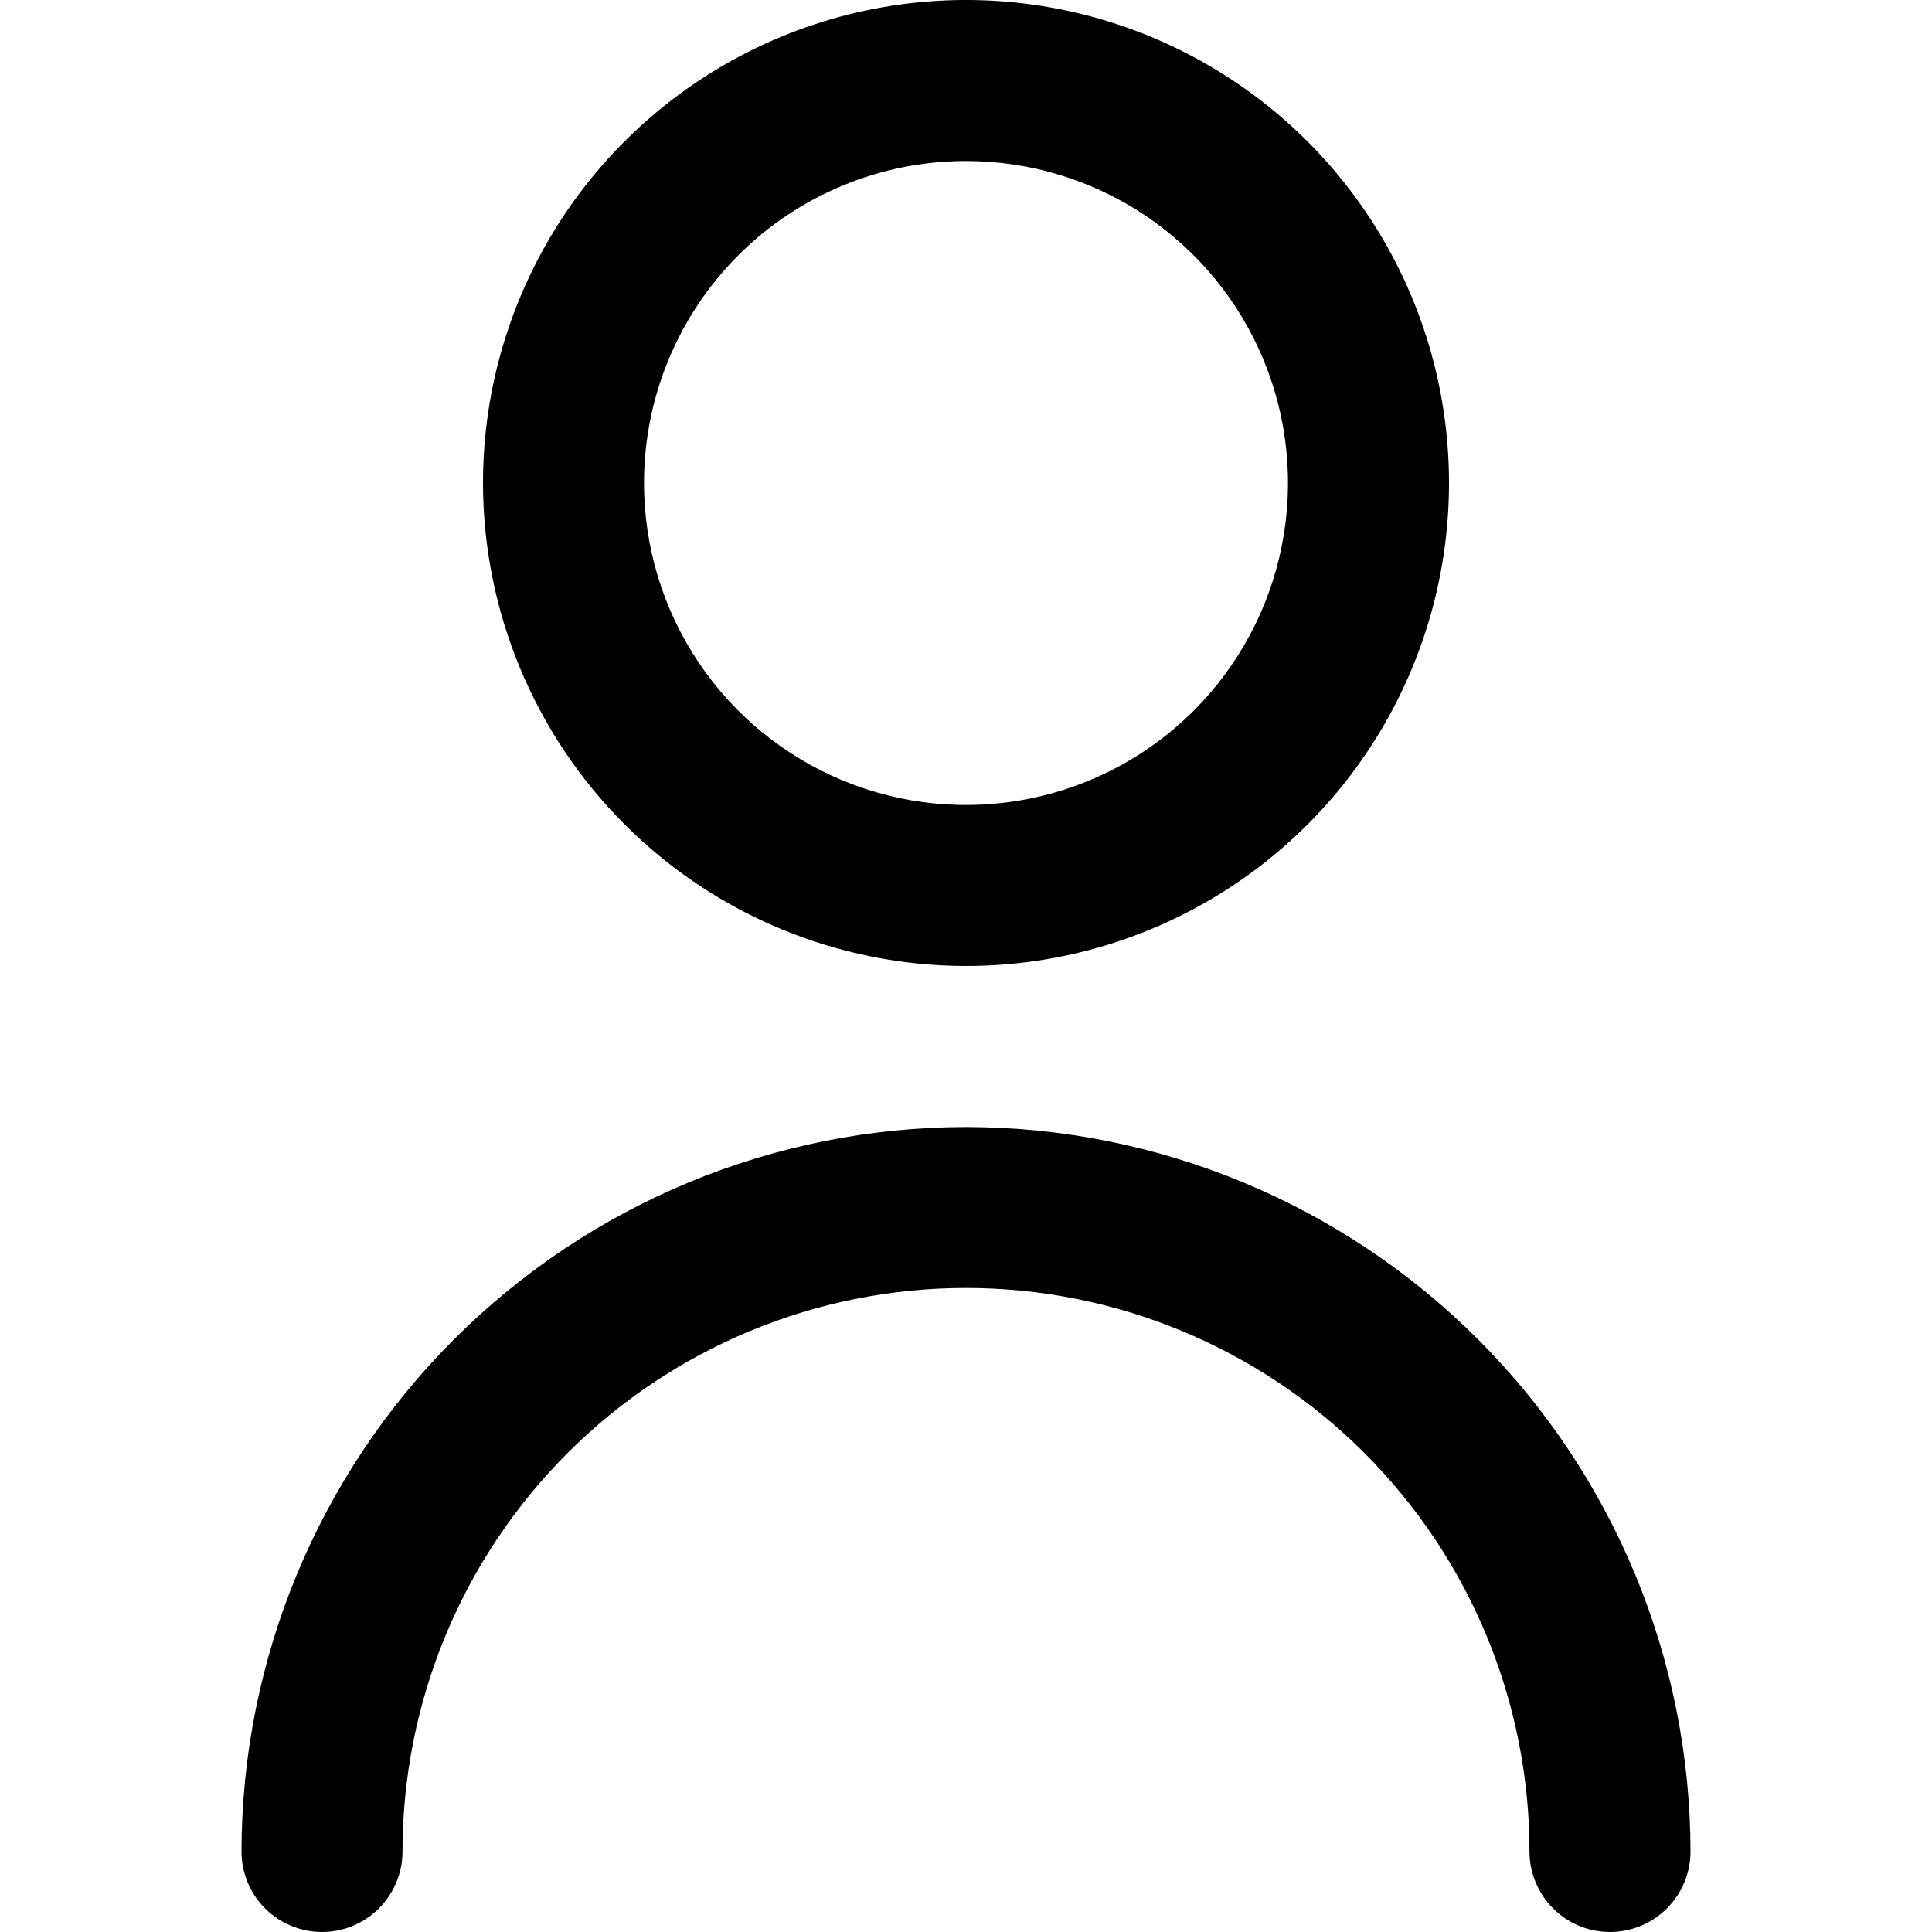 <svg width="50" height="50" viewBox="0 0 50 50" fill="none" xmlns="http://www.w3.org/2000/svg">
<g clip-path="url(#clip0_3_33)">
<path d="M25 25C27.472 25 29.889 24.267 31.945 22.893C34 21.52 35.602 19.568 36.548 17.284C37.495 14.999 37.742 12.486 37.26 10.061C36.778 7.637 35.587 5.409 33.839 3.661C32.091 1.913 29.863 0.723 27.439 0.24C25.014 -0.242 22.5 0.005 20.216 0.952C17.932 1.898 15.98 3.5 14.607 5.555C13.233 7.611 12.5 10.028 12.5 12.5C12.503 15.814 13.821 18.992 16.165 21.335C18.508 23.679 21.686 24.997 25 25ZM25 4.167C26.648 4.167 28.259 4.655 29.63 5.571C31 6.487 32.068 7.788 32.699 9.311C33.33 10.834 33.495 12.509 33.173 14.126C32.852 15.742 32.058 17.227 30.893 18.393C29.727 19.558 28.242 20.352 26.626 20.673C25.009 20.995 23.334 20.83 21.811 20.199C20.288 19.568 18.987 18.5 18.071 17.13C17.155 15.759 16.667 14.148 16.667 12.5C16.667 10.29 17.545 8.17 19.107 6.607C20.67 5.045 22.79 4.167 25 4.167Z" fill="black"/>
<path d="M25 29.167C20.029 29.172 15.263 31.149 11.748 34.664C8.233 38.18 6.256 42.946 6.25 47.917C6.25 48.469 6.469 48.999 6.86 49.39C7.251 49.781 7.781 50 8.333 50C8.886 50 9.416 49.781 9.806 49.39C10.197 48.999 10.417 48.469 10.417 47.917C10.417 44.049 11.953 40.34 14.688 37.605C17.423 34.87 21.132 33.333 25 33.333C28.868 33.333 32.577 34.87 35.312 37.605C38.047 40.34 39.583 44.049 39.583 47.917C39.583 48.469 39.803 48.999 40.194 49.39C40.584 49.781 41.114 50 41.667 50C42.219 50 42.749 49.781 43.14 49.39C43.531 48.999 43.75 48.469 43.75 47.917C43.745 42.946 41.767 38.18 38.252 34.664C34.737 31.149 29.971 29.172 25 29.167Z" fill="black"/>
</g>
<defs>
<clipPath id="clip0_3_33">
<rect width="50" height="50" fill="white"/>
</clipPath>
</defs>
</svg>
